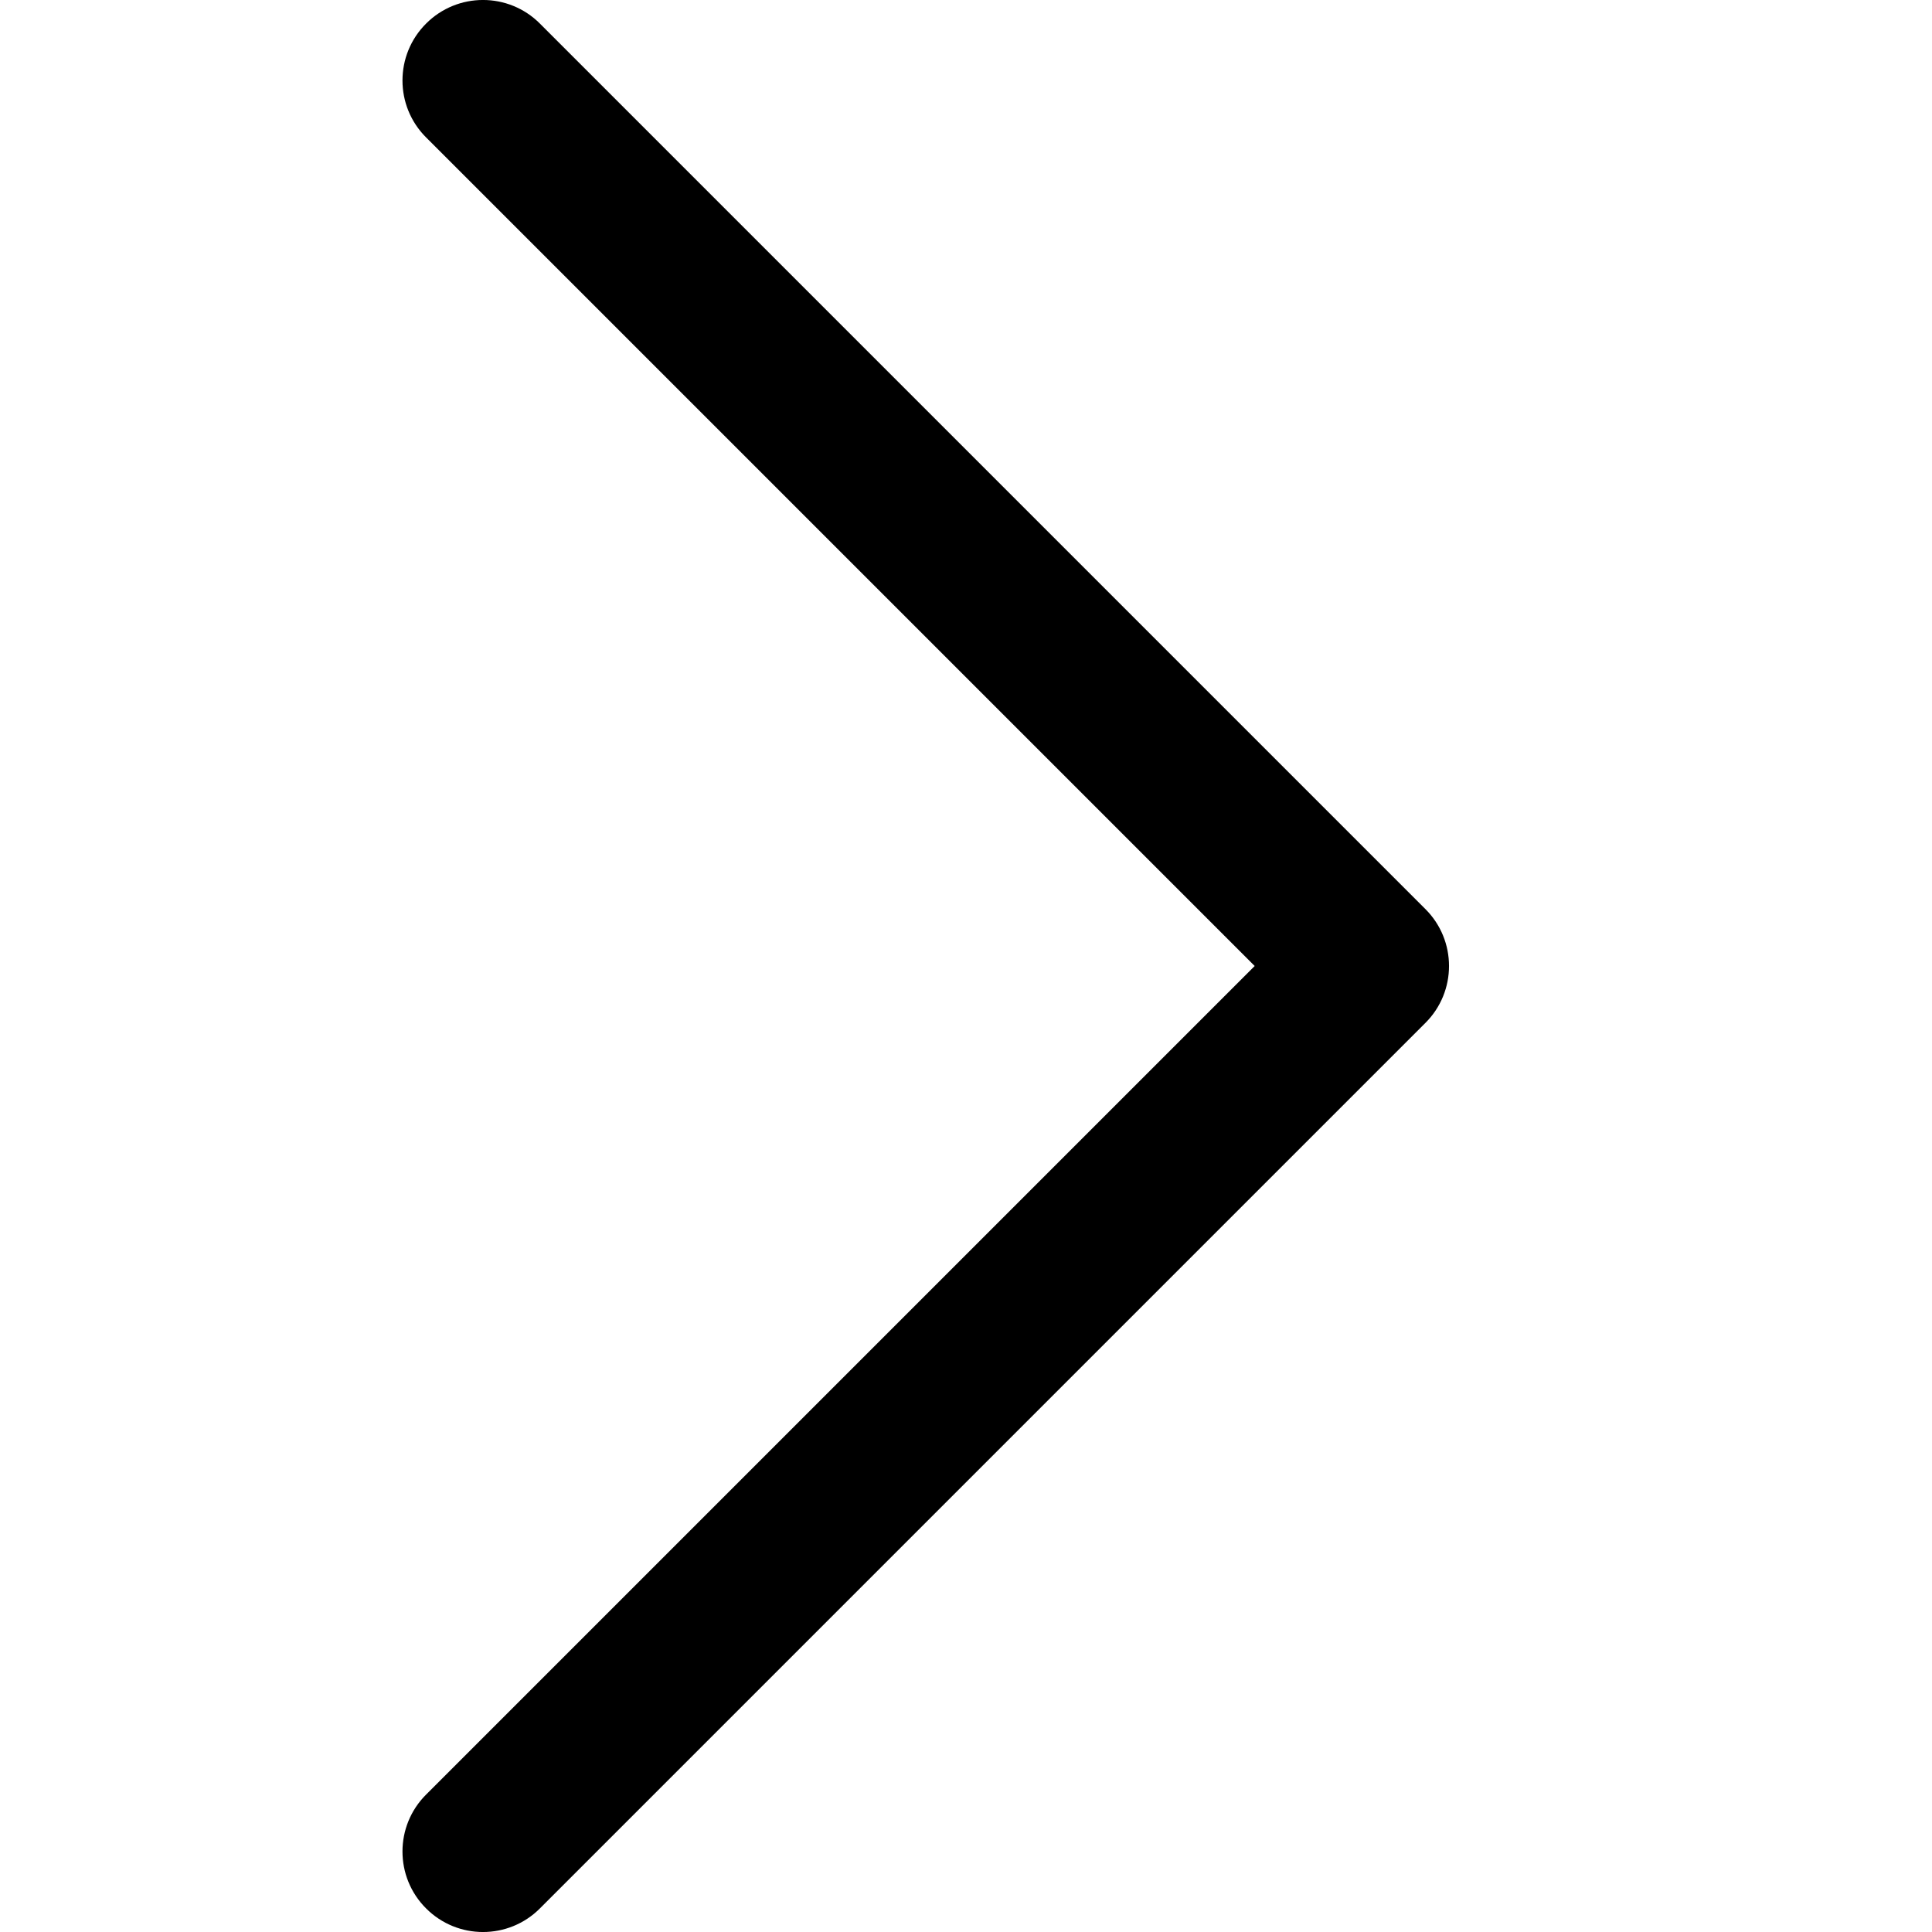 <svg xmlns="http://www.w3.org/2000/svg" xmlns:xlink="http://www.w3.org/1999/xlink" width="24" height="24" viewBox="0 0 24 24">
  <defs>
    <path id="icons-default-arrow-head-right-a" d="M11.5,7.914 L21.793,18.207 C22.183,18.598 22.817,18.598 23.207,18.207 C23.598,17.817 23.598,17.183 23.207,16.793 L12.207,5.793 C11.817,5.402 11.183,5.402 10.793,5.793 L-0.207,16.793 C-0.598,17.183 -0.598,17.817 -0.207,18.207 C0.183,18.598 0.817,18.598 1.207,18.207 L11.5,7.914 Z"/>
  </defs>
  <use fill="#000000" fill-rule="evenodd" transform="rotate(90 11.5 12)" xlink:href="#icons-default-arrow-head-right-a"/>
</svg>
